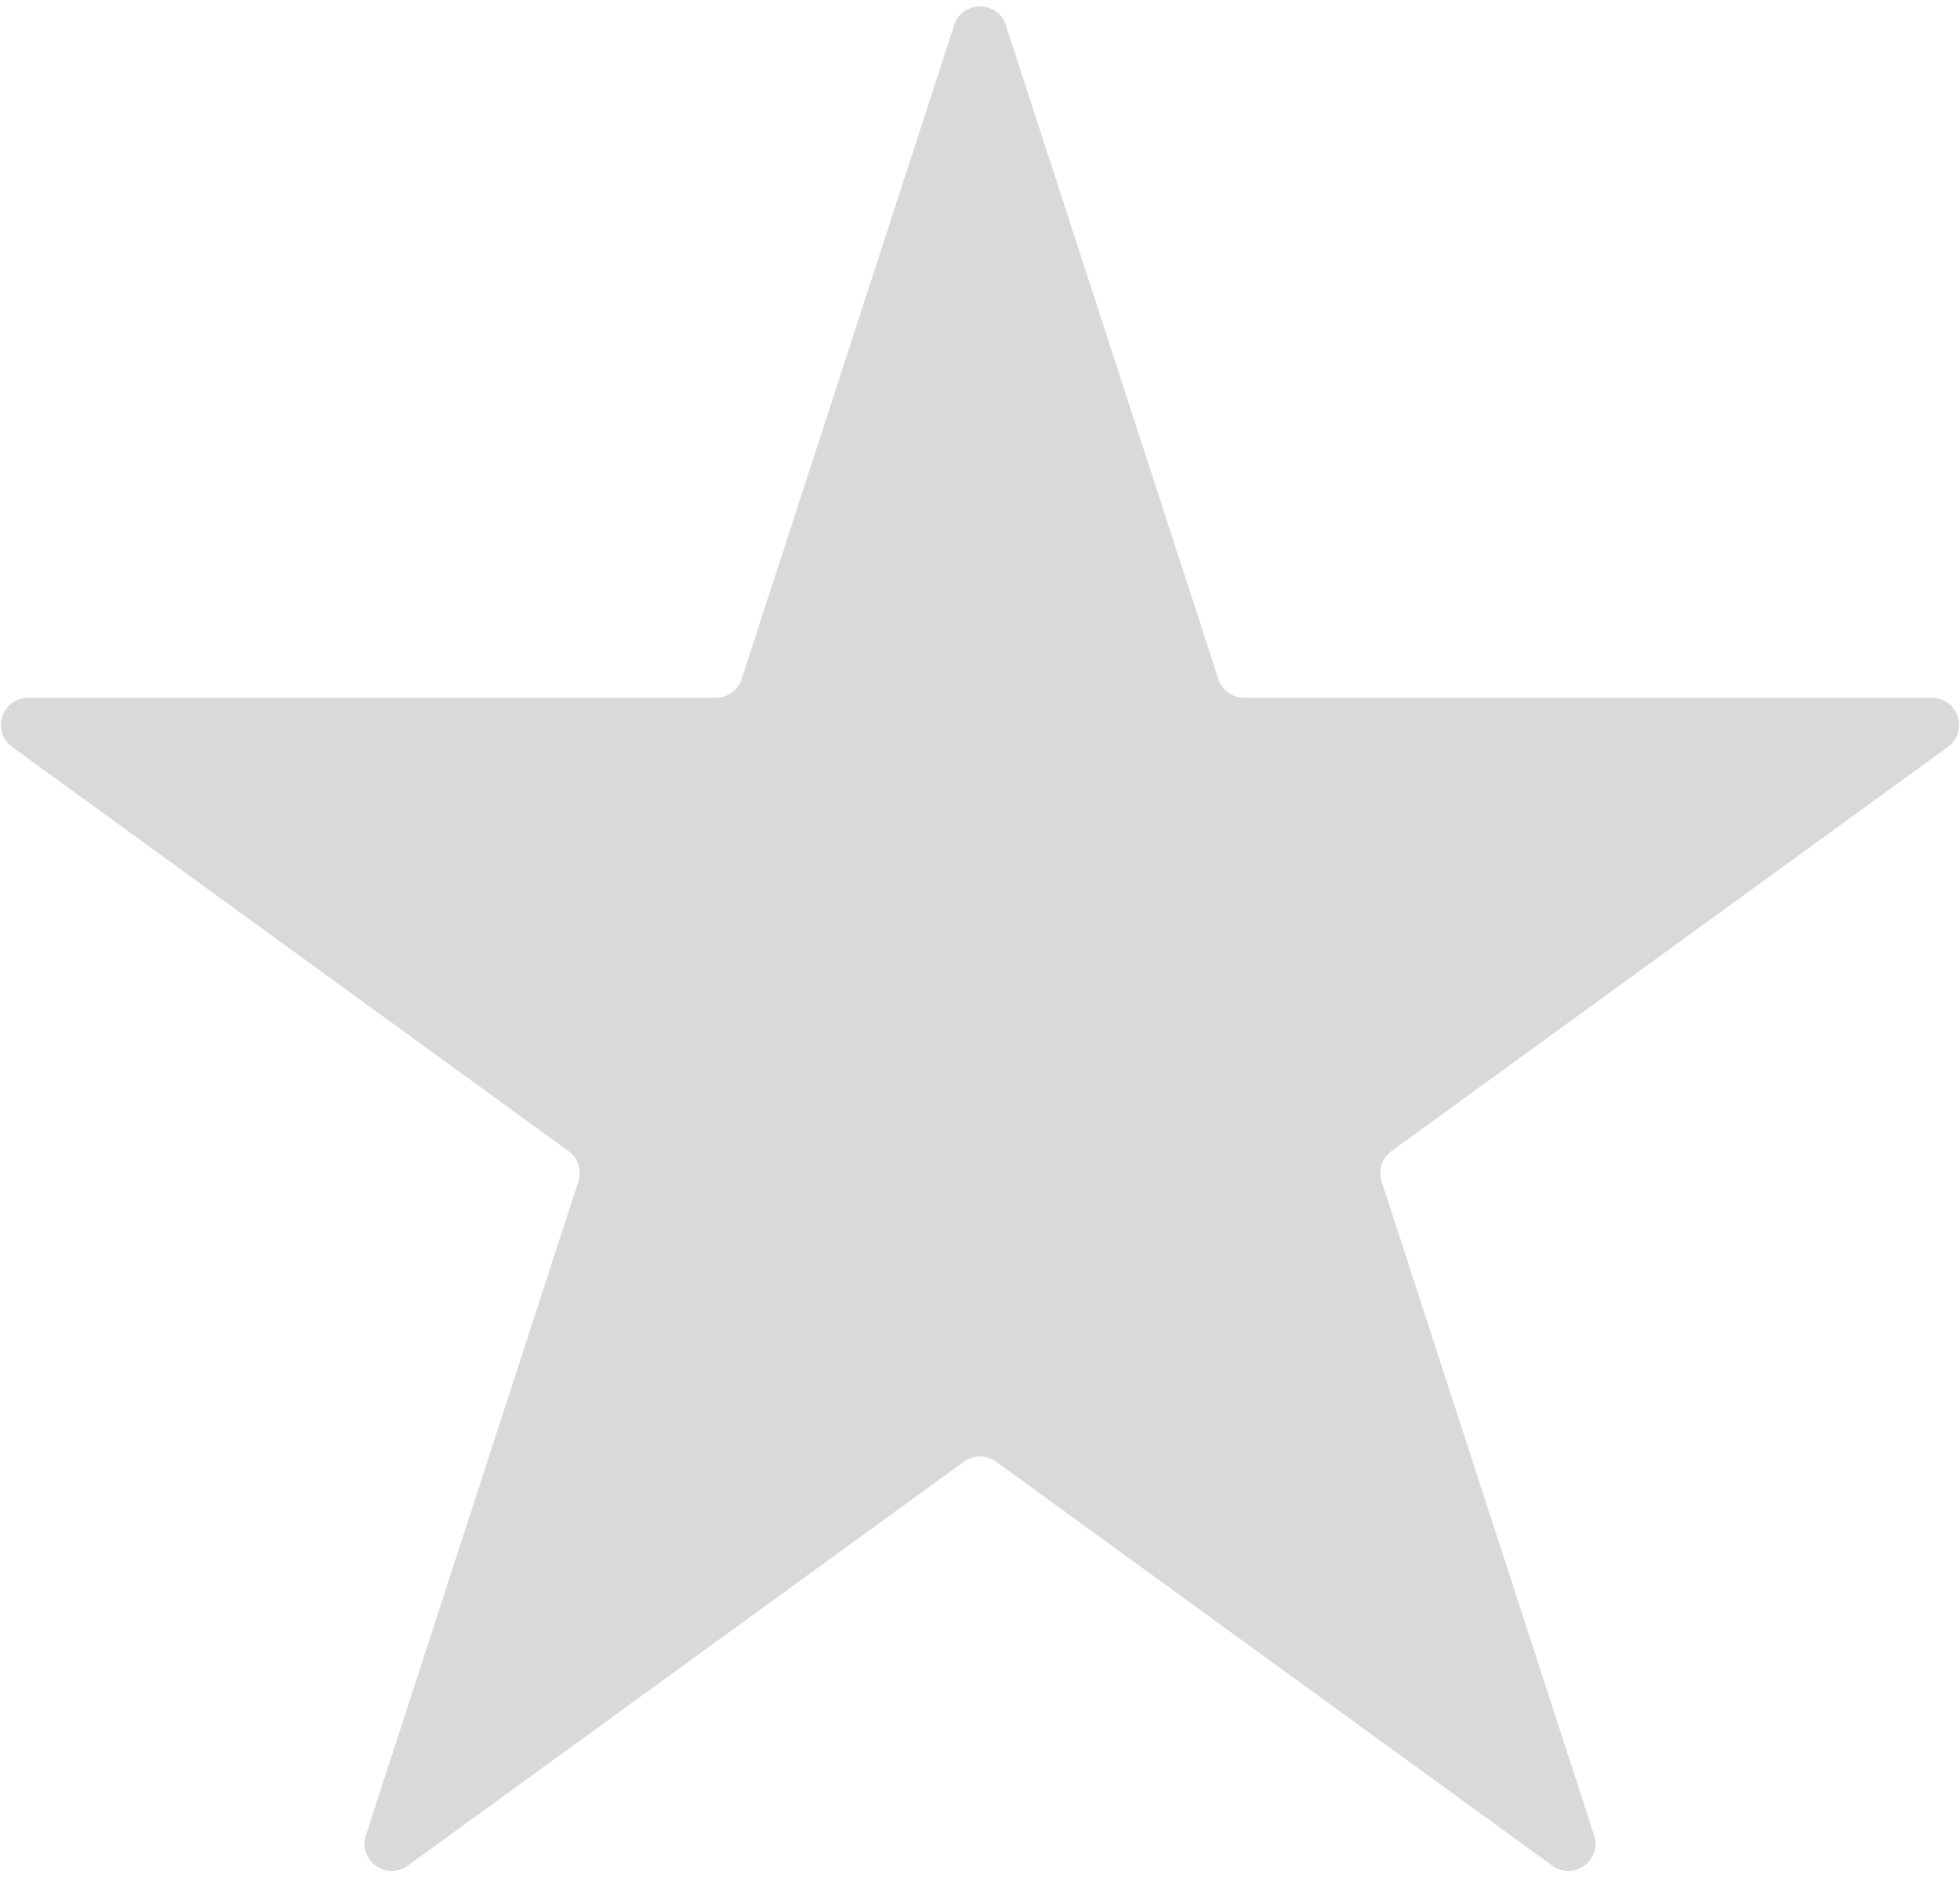 <svg width="72" height="69" viewBox="0 0 72 69" fill="none" xmlns="http://www.w3.org/2000/svg">
  <path d="M35.049 0.927C35.348 0.006 36.652 0.006 36.951 0.927L44.756 24.948C44.89 25.36 45.274 25.639 45.707 25.639H70.965C71.933 25.639 72.336 26.879 71.552 27.448L51.119 42.294C50.768 42.549 50.621 43 50.755 43.412L58.56 67.434C58.86 68.355 57.805 69.121 57.022 68.552L36.588 53.706C36.237 53.451 35.763 53.451 35.412 53.706L14.979 68.552C14.195 69.121 13.14 68.355 13.44 67.434L21.245 43.412C21.378 43 21.232 42.549 20.881 42.294L0.448 27.448C-0.336 26.879 0.067 25.639 1.035 25.639H26.293C26.726 25.639 27.11 25.36 27.244 24.948L35.049 0.927Z" fill="#D9D9D9"/>
</svg>

